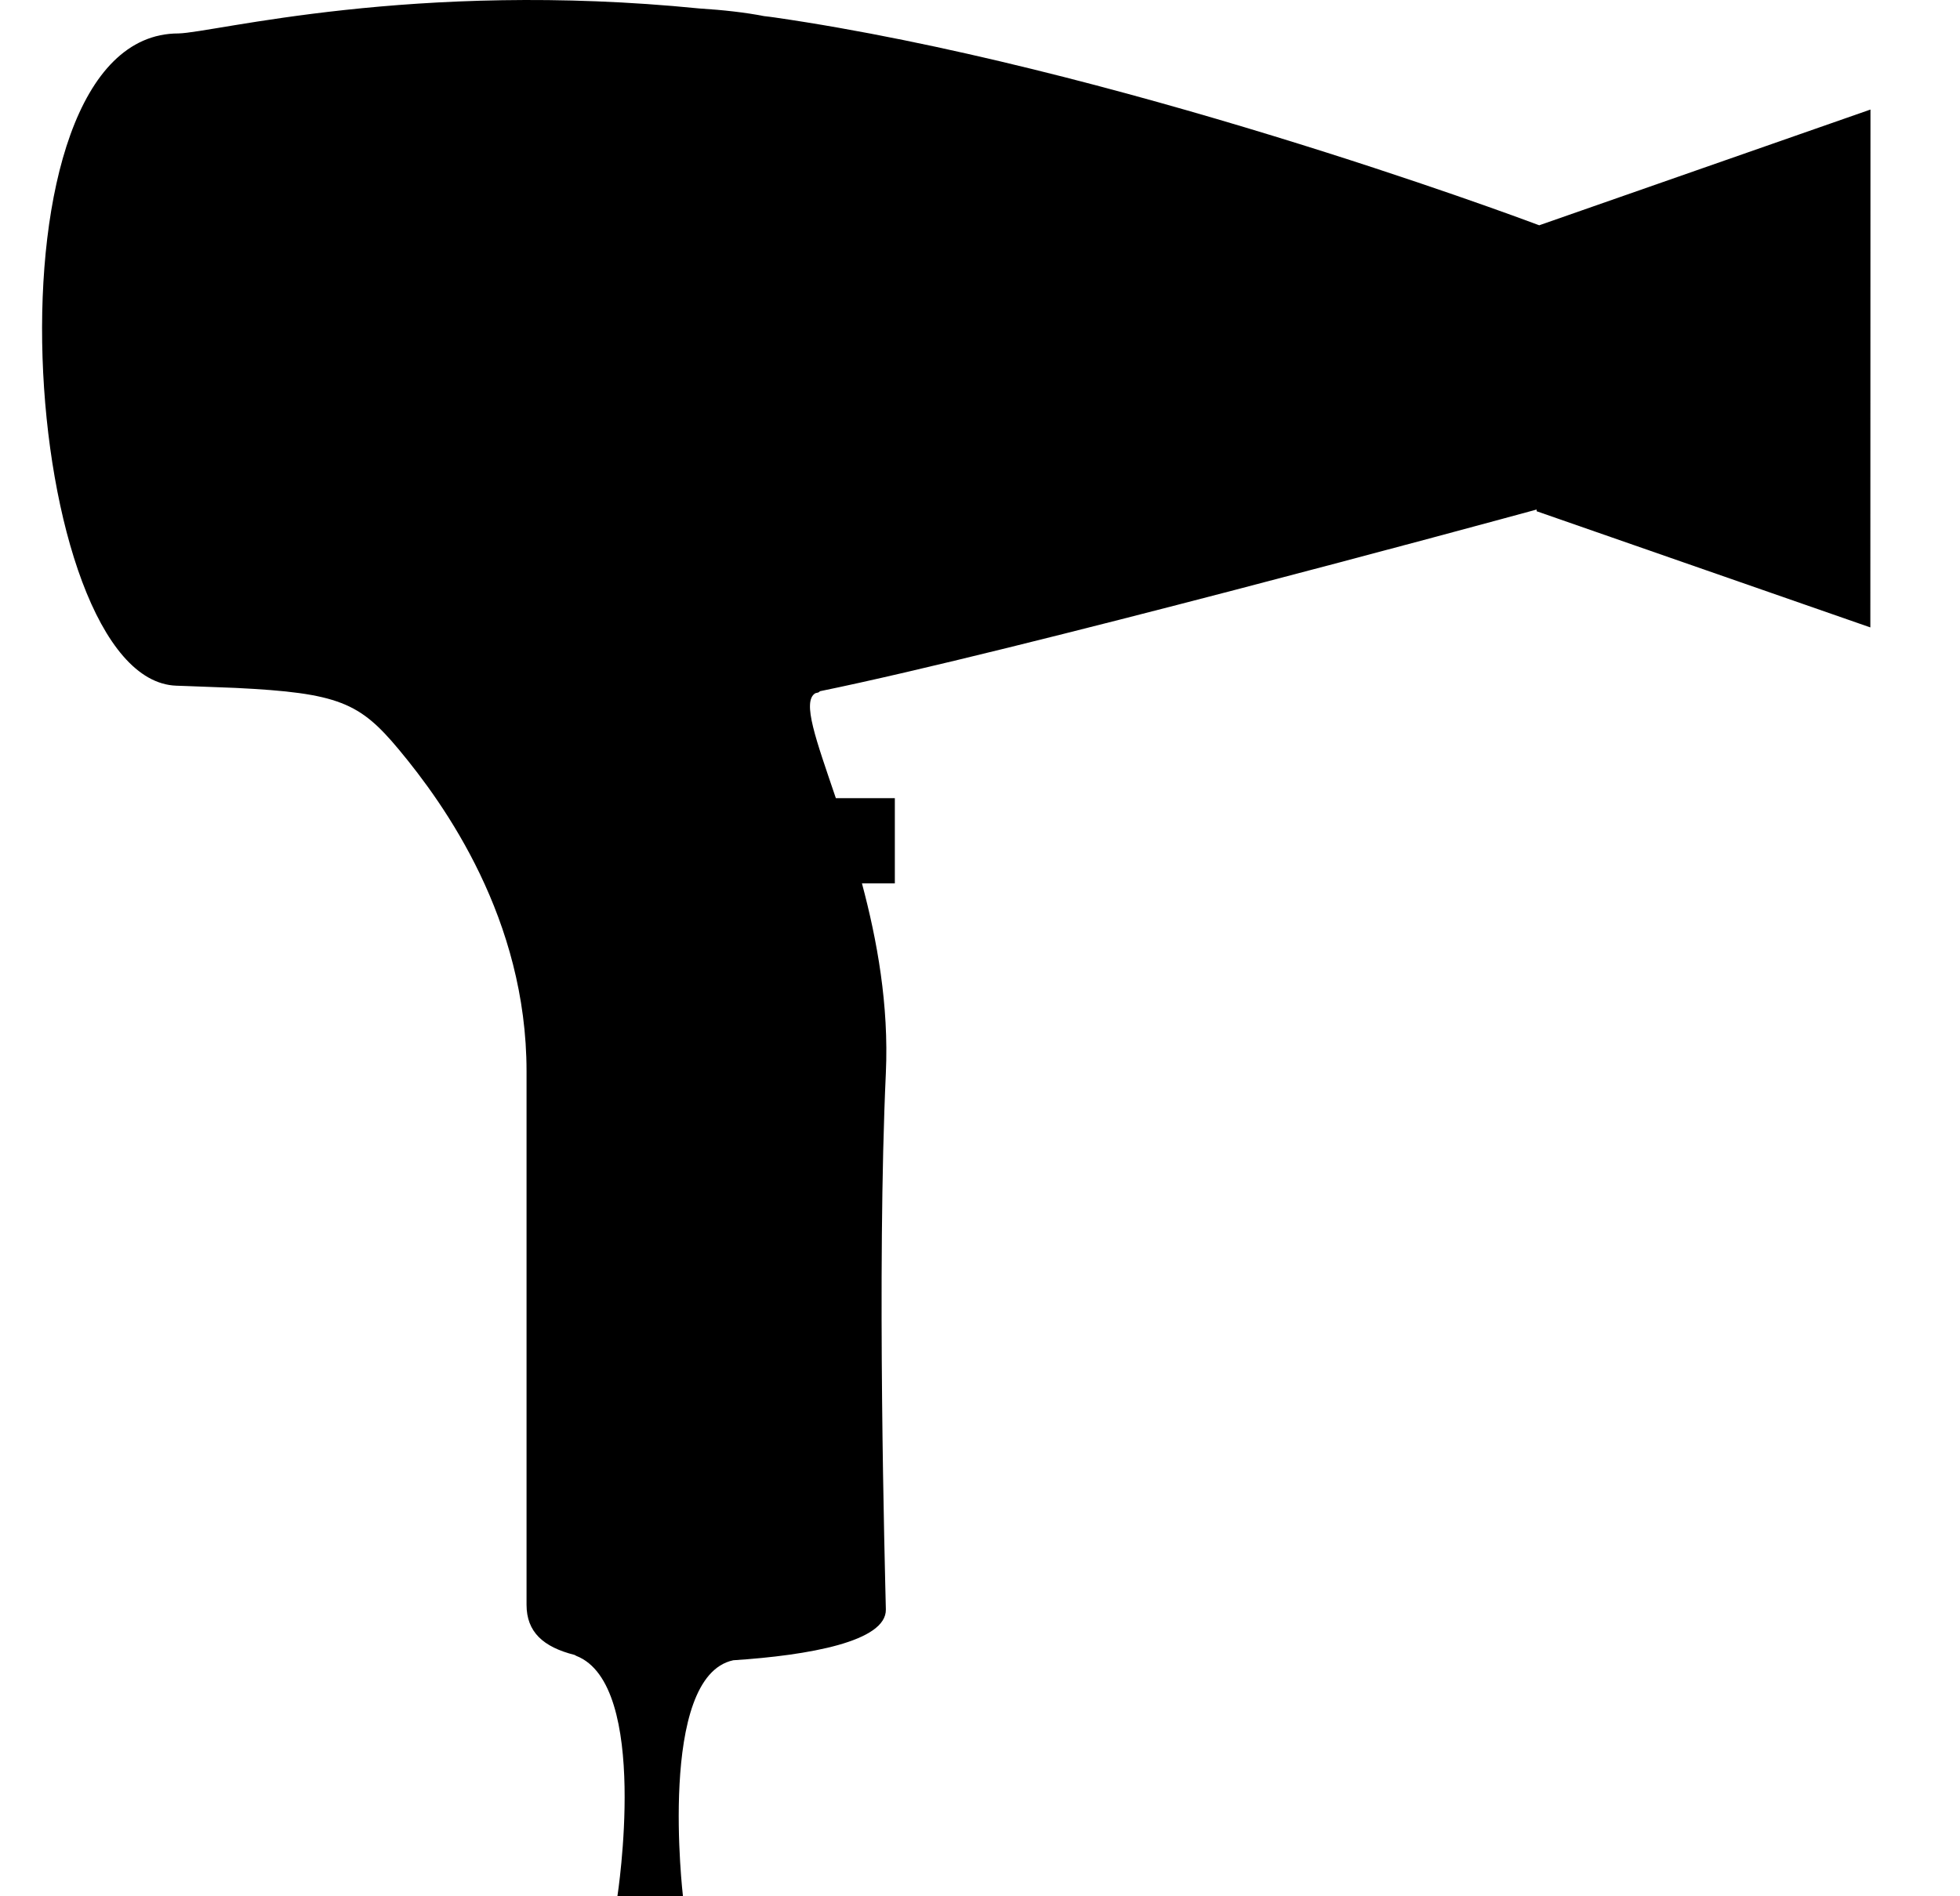<svg width="31" height="30" viewBox="0 0 31 30" fill="none" xmlns="http://www.w3.org/2000/svg">
<g clip-path="url(#clip0_1_156)">
<path d="M24.345 3.564C23.919 3.404 17.579 1.049 12.251 0.276C12.194 0.267 12.141 0.262 12.085 0.255C11.789 0.197 11.442 0.158 11.061 0.134C6.536 -0.318 3.379 0.518 2.823 0.529C-0.392 0.529 0.315 10.768 2.791 10.848C2.851 10.849 2.905 10.852 2.963 10.854C3.059 10.857 3.33 10.869 3.726 10.883C5.361 10.963 5.691 11.117 6.31 11.86C7.033 12.728 8.328 14.539 8.328 16.949C8.328 19.359 8.328 24.664 8.328 25.388C8.328 25.817 8.589 26.056 9.089 26.182C9.1 26.186 9.101 26.191 9.113 26.196C10.284 26.649 9.765 30 9.765 30H10.802C10.802 30 10.392 26.521 11.598 26.266C12.799 26.188 14.021 25.968 14.011 25.462C13.996 24.789 13.867 20.11 14.011 16.976C14.06 15.901 13.873 14.873 13.633 13.976H14.153V12.627H13.22C12.909 11.708 12.679 11.095 12.896 10.967C12.912 10.963 12.933 10.959 12.944 10.955C12.953 10.951 12.962 10.94 12.97 10.935C16.05 10.305 23.572 8.261 24.304 8.061V8.088L29.582 9.926L29.584 1.733L24.345 3.564Z" fill="black"/>
</g>
<defs>
<clipPath id="clip0_1_156">
<rect width="30" height="30" fill="white" transform="translate(0.125)"/>
</clipPath>
</defs>
</svg>

